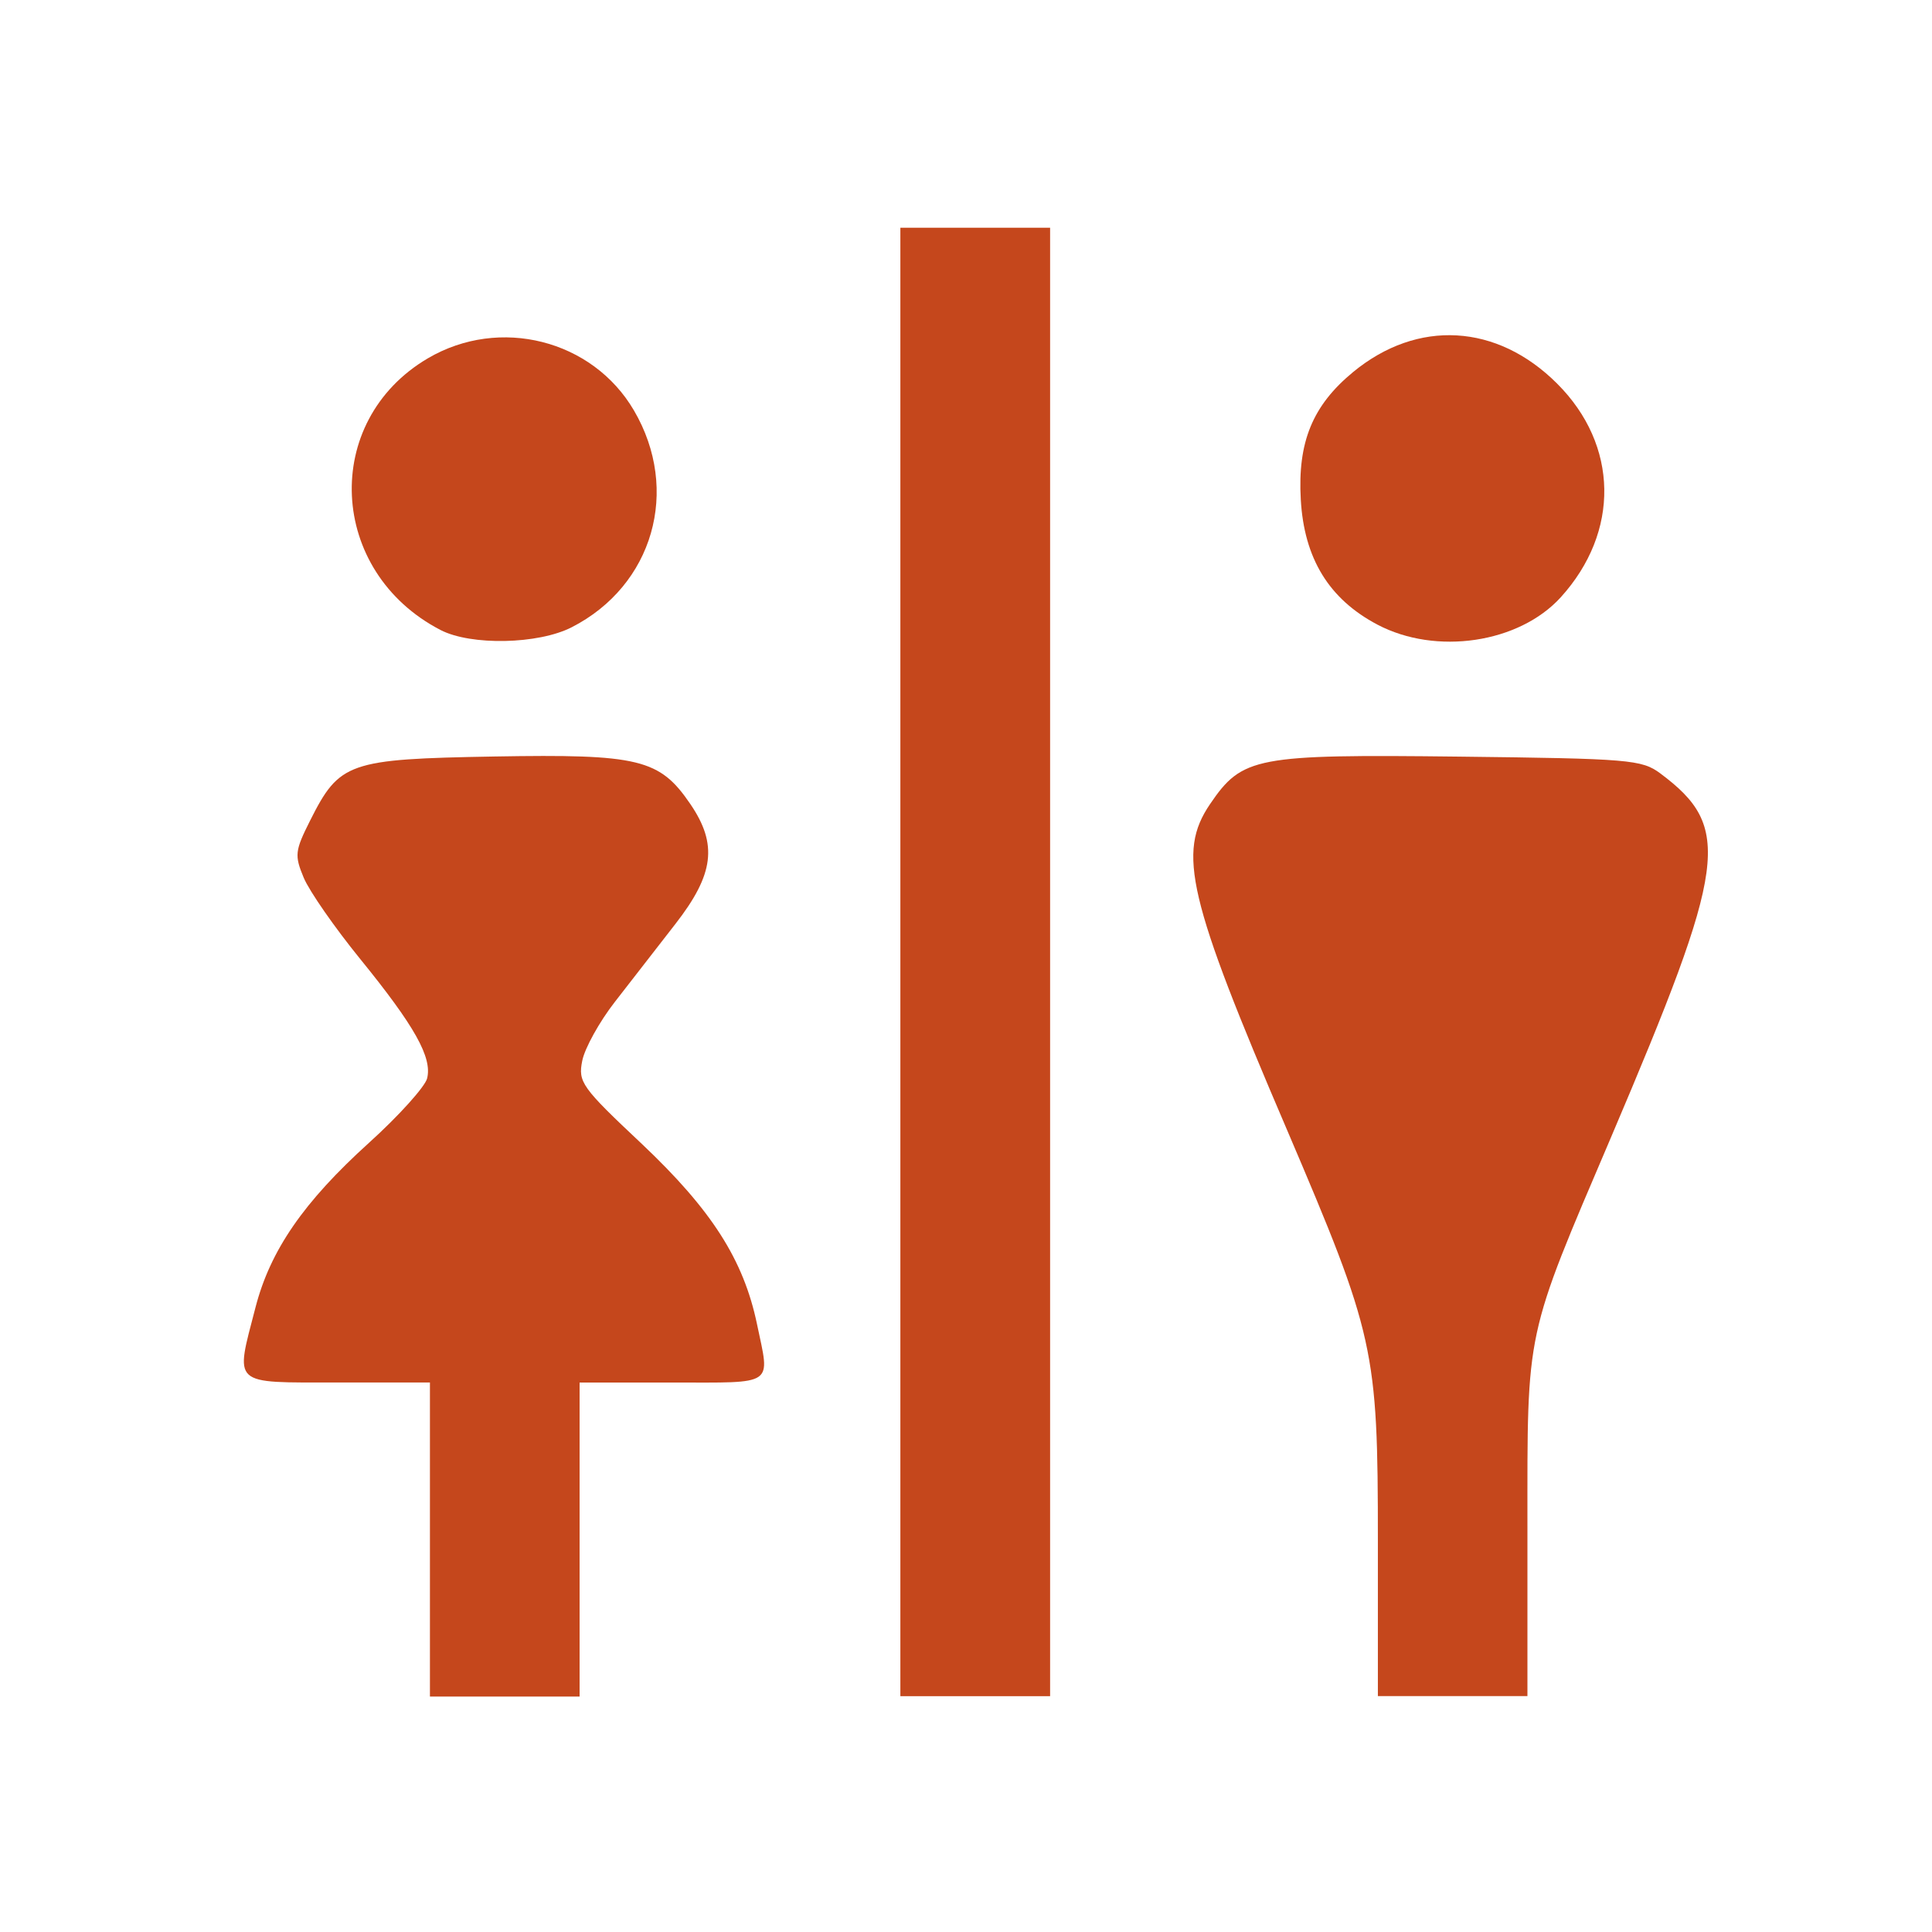 <?xml version="1.0" encoding="utf-8"?>
<!-- Generator: Adobe Illustrator 16.0.3, SVG Export Plug-In . SVG Version: 6.00 Build 0)  -->
<!DOCTYPE svg PUBLIC "-//W3C//DTD SVG 1.1//EN" "http://www.w3.org/Graphics/SVG/1.1/DTD/svg11.dtd">
<svg version="1.1"
	 id="svg18704" xmlns:dc="http://purl.org/dc/elements/1.1/" xmlns:cc="http://creativecommons.org/ns#" xmlns:rdf="http://www.w3.org/1999/02/22-rdf-syntax-ns#" xmlns:svg="http://www.w3.org/2000/svg" xmlns:sodipodi="http://sodipodi.sourceforge.net/DTD/sodipodi-0.dtd" xmlns:inkscape="http://www.inkscape.org/namespaces/inkscape" inkscape:version="0.91 r13725" sodipodi:docname="toilets.svg" inkscape:export-filename="C:\Users\Fabienne\Desktop\Symbole\png\toilets.png" inkscape:export-xdpi="90" inkscape:export-ydpi="90"
	 xmlns="http://www.w3.org/2000/svg" xmlns:xlink="http://www.w3.org/1999/xlink" x="0px" y="0px" width="32px" height="32px"
	 viewBox="0 0 32 32" enable-background="new 0 0 32 32" xml:space="preserve">
<sodipodi:namedview  objecttolerance="10" gridtolerance="10" guidetolerance="10" pagecolor="#ffffff" bordercolor="#666666" borderopacity="1" inkscape:zoom="10.429825" inkscape:cx="-20.346907" inkscape:cy="8.9988456" id="namedview18708" showgrid="false" inkscape:pageopacity="0" inkscape:pageshadow="2" inkscape:current-layer="svg18704" inkscape:window-maximized="1" inkscape:window-width="1920" inkscape:window-x="-9" inkscape:window-y="-9" inkscape:window-height="1003">
	</sodipodi:namedview>
<path id="path4153" inkscape:connector-curvature="0" fill="none" d="M5.183,31.771c-2.588-0.338-4.654-2.445-4.951-5.053
	c-0.03-0.263-0.04-3.853-0.03-10.98L0.216,5.15l0.093-0.384C0.503,3.96,0.755,3.372,1.176,2.742
	c0.859-1.286,2.253-2.188,3.816-2.468c0.402-0.072,1.024-0.076,11.027-0.076c11.842,0,10.881-0.024,11.844,0.298
	c0.867,0.291,1.545,0.702,2.193,1.333c0.687,0.665,1.178,1.445,1.463,2.322c0.304,0.928,0.281,0.088,0.28,11.844
	c0,11.396,0.011,10.876-0.212,11.671c-0.23,0.834-0.773,1.764-1.4,2.398c-0.818,0.832-1.778,1.36-2.992,1.651
	c-0.303,0.072-0.901,0.076-11.027,0.084C10.278,31.807,5.335,31.793,5.183,31.771L5.183,31.771z M26.951,31.285
	c2.152-0.375,3.805-1.967,4.303-4.143l0.098-0.43l0.018-10.376c0.014-10.56,0.01-10.917-0.146-11.577
	c-0.229-1.001-0.768-1.931-1.529-2.652c-0.735-0.7-1.563-1.127-2.629-1.362C26.719,0.67,26.271,0.667,16.02,0.667
	c-10.093,0-10.707,0.004-11.061,0.076C3.042,1.134,1.521,2.471,0.92,4.29C0.644,5.125,0.661,4.386,0.661,16.019
	c0,11.637-0.017,10.893,0.259,11.717c0.609,1.82,2.203,3.205,4.075,3.543C5.514,31.375,26.415,31.379,26.951,31.285z"/>
<path id="path4745" inkscape:connector-curvature="0" fill="none" d="M8.972,31.111c-3.917-0.027-3.982-0.029-4.314-0.123
	c-0.875-0.246-1.639-0.695-2.283-1.342c-0.636-0.642-0.992-1.217-1.279-2.074l-0.154-0.459l-0.041-1.539
	C0.844,23.406,0.883,5.543,0.947,5.077c0.092-0.668,0.455-1.514,0.916-2.133C2.558,2.01,3.458,1.392,4.627,1.046l0.367-0.109
	l2.594-0.031c3.373-0.041,13.688-0.041,16.926,0l2.527,0.032l0.391,0.118c1.782,0.542,3.098,1.896,3.553,3.658
	c0.102,0.385,0.108,0.527,0.148,2.079c0.026,1.035,0.032,5.134,0.016,10.818l-0.025,9.152l-0.104,0.414
	c-0.465,1.864-1.812,3.276-3.609,3.784L27,31.078l-4.042,0.031C18.41,31.152,14.788,31.15,8.972,31.111L8.972,31.111L8.972,31.111z"
	/>
<path id="path19254" inkscape:connector-curvature="0" opacity="0.97" fill="#C44216" enable-background="new    " d="M7.297,10.435
	c-1.865-0.966-1.981-3.46-0.209-4.501C8.275,5.237,9.814,5.626,10.5,6.798c0.774,1.321,0.319,2.902-1.032,3.592
	C8.914,10.673,7.802,10.696,7.297,10.435z"/>
<path id="path19256" inkscape:connector-curvature="0" opacity="0.97" fill="#C44216" enable-background="new    " d="M7.121,25.496
	v-2.598H5.585c-1.768,0-1.692,0.066-1.353-1.244c0.244-0.944,0.797-1.746,1.879-2.725c0.495-0.447,0.928-0.93,0.963-1.066
	c0.088-0.346-0.204-0.867-1.107-1.978c-0.422-0.519-0.843-1.124-0.936-1.346c-0.155-0.372-0.147-0.445,0.104-0.945
	c0.488-0.971,0.632-1.021,3.051-1.064c2.402-0.042,2.74,0.041,3.25,0.79c0.453,0.666,0.391,1.161-0.248,1.982
	c-0.294,0.379-0.746,0.959-1.002,1.29c-0.257,0.329-0.501,0.77-0.542,0.977c-0.071,0.354-0.014,0.437,0.986,1.377
	c1.156,1.093,1.685,1.918,1.908,2.984c0.217,1.039,0.318,0.969-1.404,0.969H9.6v2.601V28.1H8.36H7.121V25.496z"/>
<path id="path19258" inkscape:connector-curvature="0" opacity="0.97" fill="#C44216" enable-background="new    " d="
	M14.913,15.933V3.772h1.24h1.24v12.161v12.161h-1.24h-1.24V15.933z"/>
<path id="path19260" inkscape:connector-curvature="0" opacity="0.97" fill="#C44216" enable-background="new    " d="
	M22.822,25.516c0-3.172-0.051-3.396-1.508-6.809c-1.641-3.827-1.817-4.586-1.273-5.387c0.535-0.786,0.75-0.827,4.131-0.788
	c2.818,0.033,3.021,0.05,3.328,0.278c1.195,0.893,1.113,1.494-0.813,6.019c-1.435,3.364-1.388,3.146-1.388,6.45v2.814h-1.237h-1.24
	V25.516z"/>
<path id="path19262" inkscape:connector-curvature="0" opacity="0.97" fill="#C44216" enable-background="new    " d="
	M22.813,10.345C22.012,9.922,21.6,9.25,21.545,8.273c-0.054-0.951,0.195-1.557,0.867-2.111c1.066-0.878,2.383-0.804,3.379,0.192
	c1.02,1.018,1.043,2.456,0.059,3.54C25.158,10.654,23.785,10.858,22.813,10.345z"/>
</svg>
